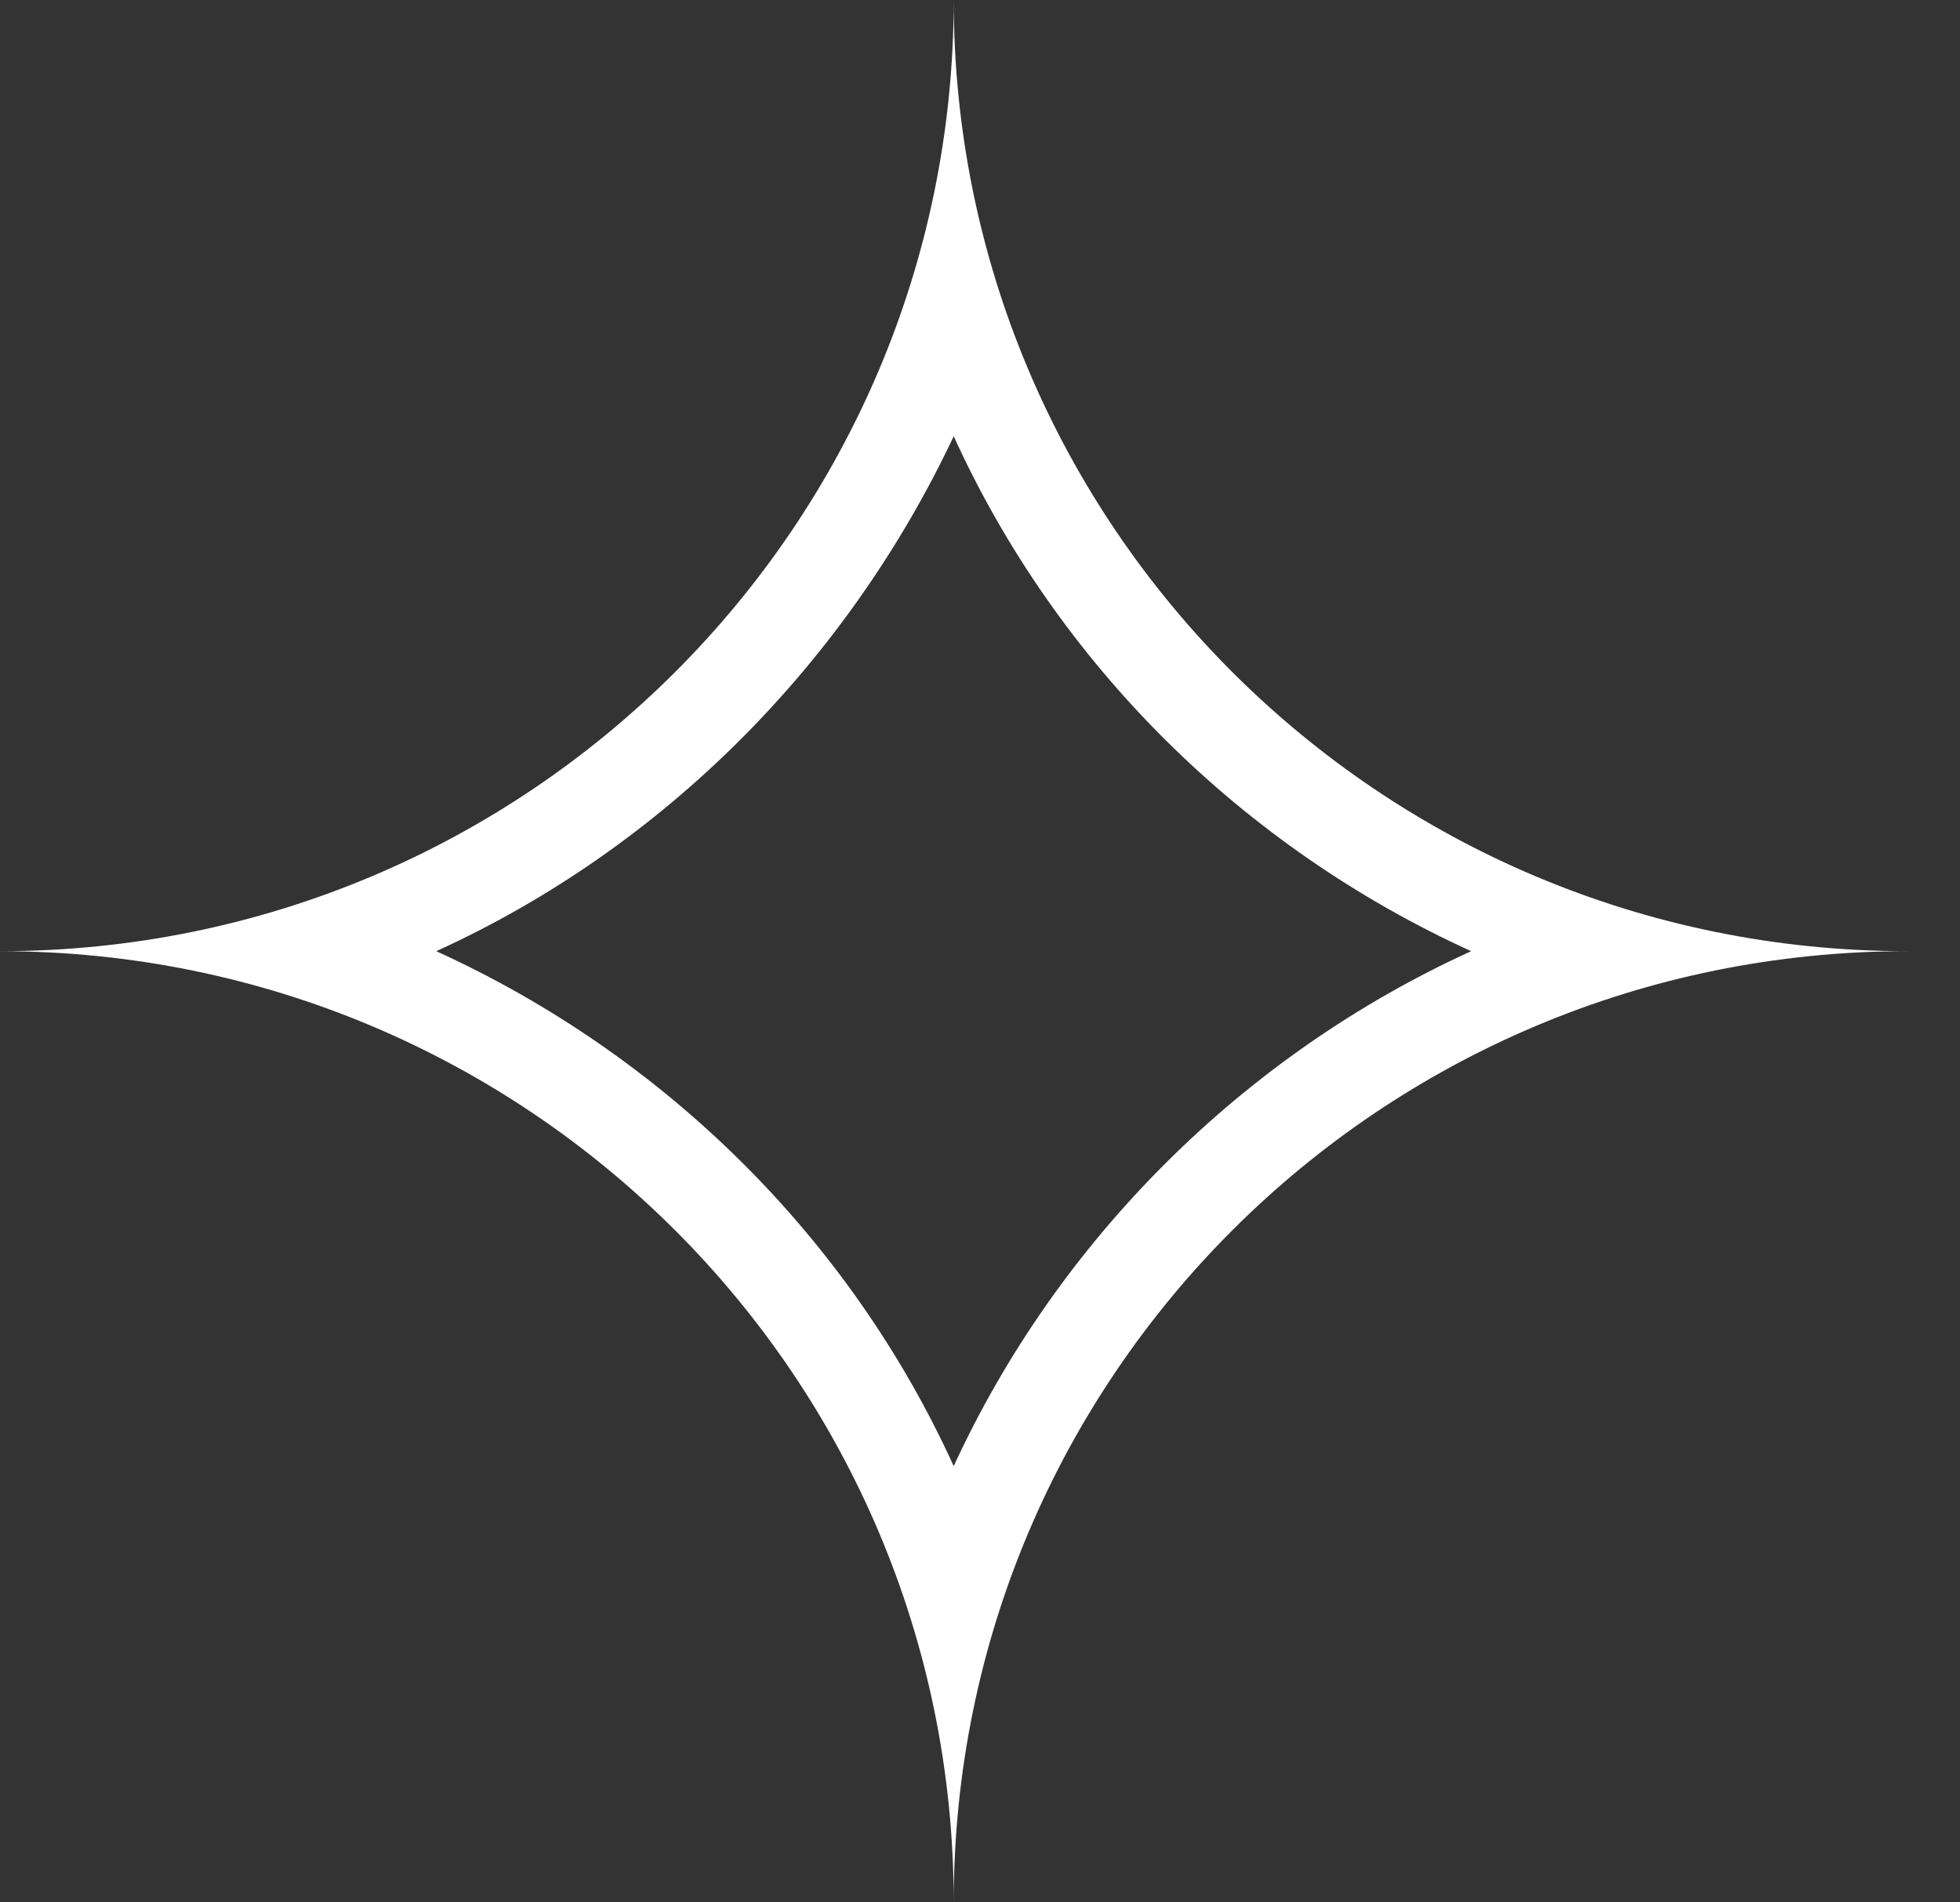 <svg width="34" height="33" viewBox="0 0 34 33" fill="none" xmlns="http://www.w3.org/2000/svg">
<rect x="0" y="0" width="34" height="33" fill="#333333" stroke="none"/>
<path d="M16.544 0C16.544 9.108 9.152 16.5 0 16.5C9.152 16.5 16.544 23.892 16.544 33C16.544 23.892 23.936 16.5 33.088 16.5C23.936 16.5 16.544 9.108 16.544 0ZM16.544 25.432C14.74 21.472 11.528 18.304 7.568 16.5C11.528 14.696 14.696 11.484 16.544 7.568C18.348 11.528 21.56 14.696 25.52 16.5C21.56 18.304 18.348 21.516 16.544 25.432Z" fill="white"/>
</svg>
